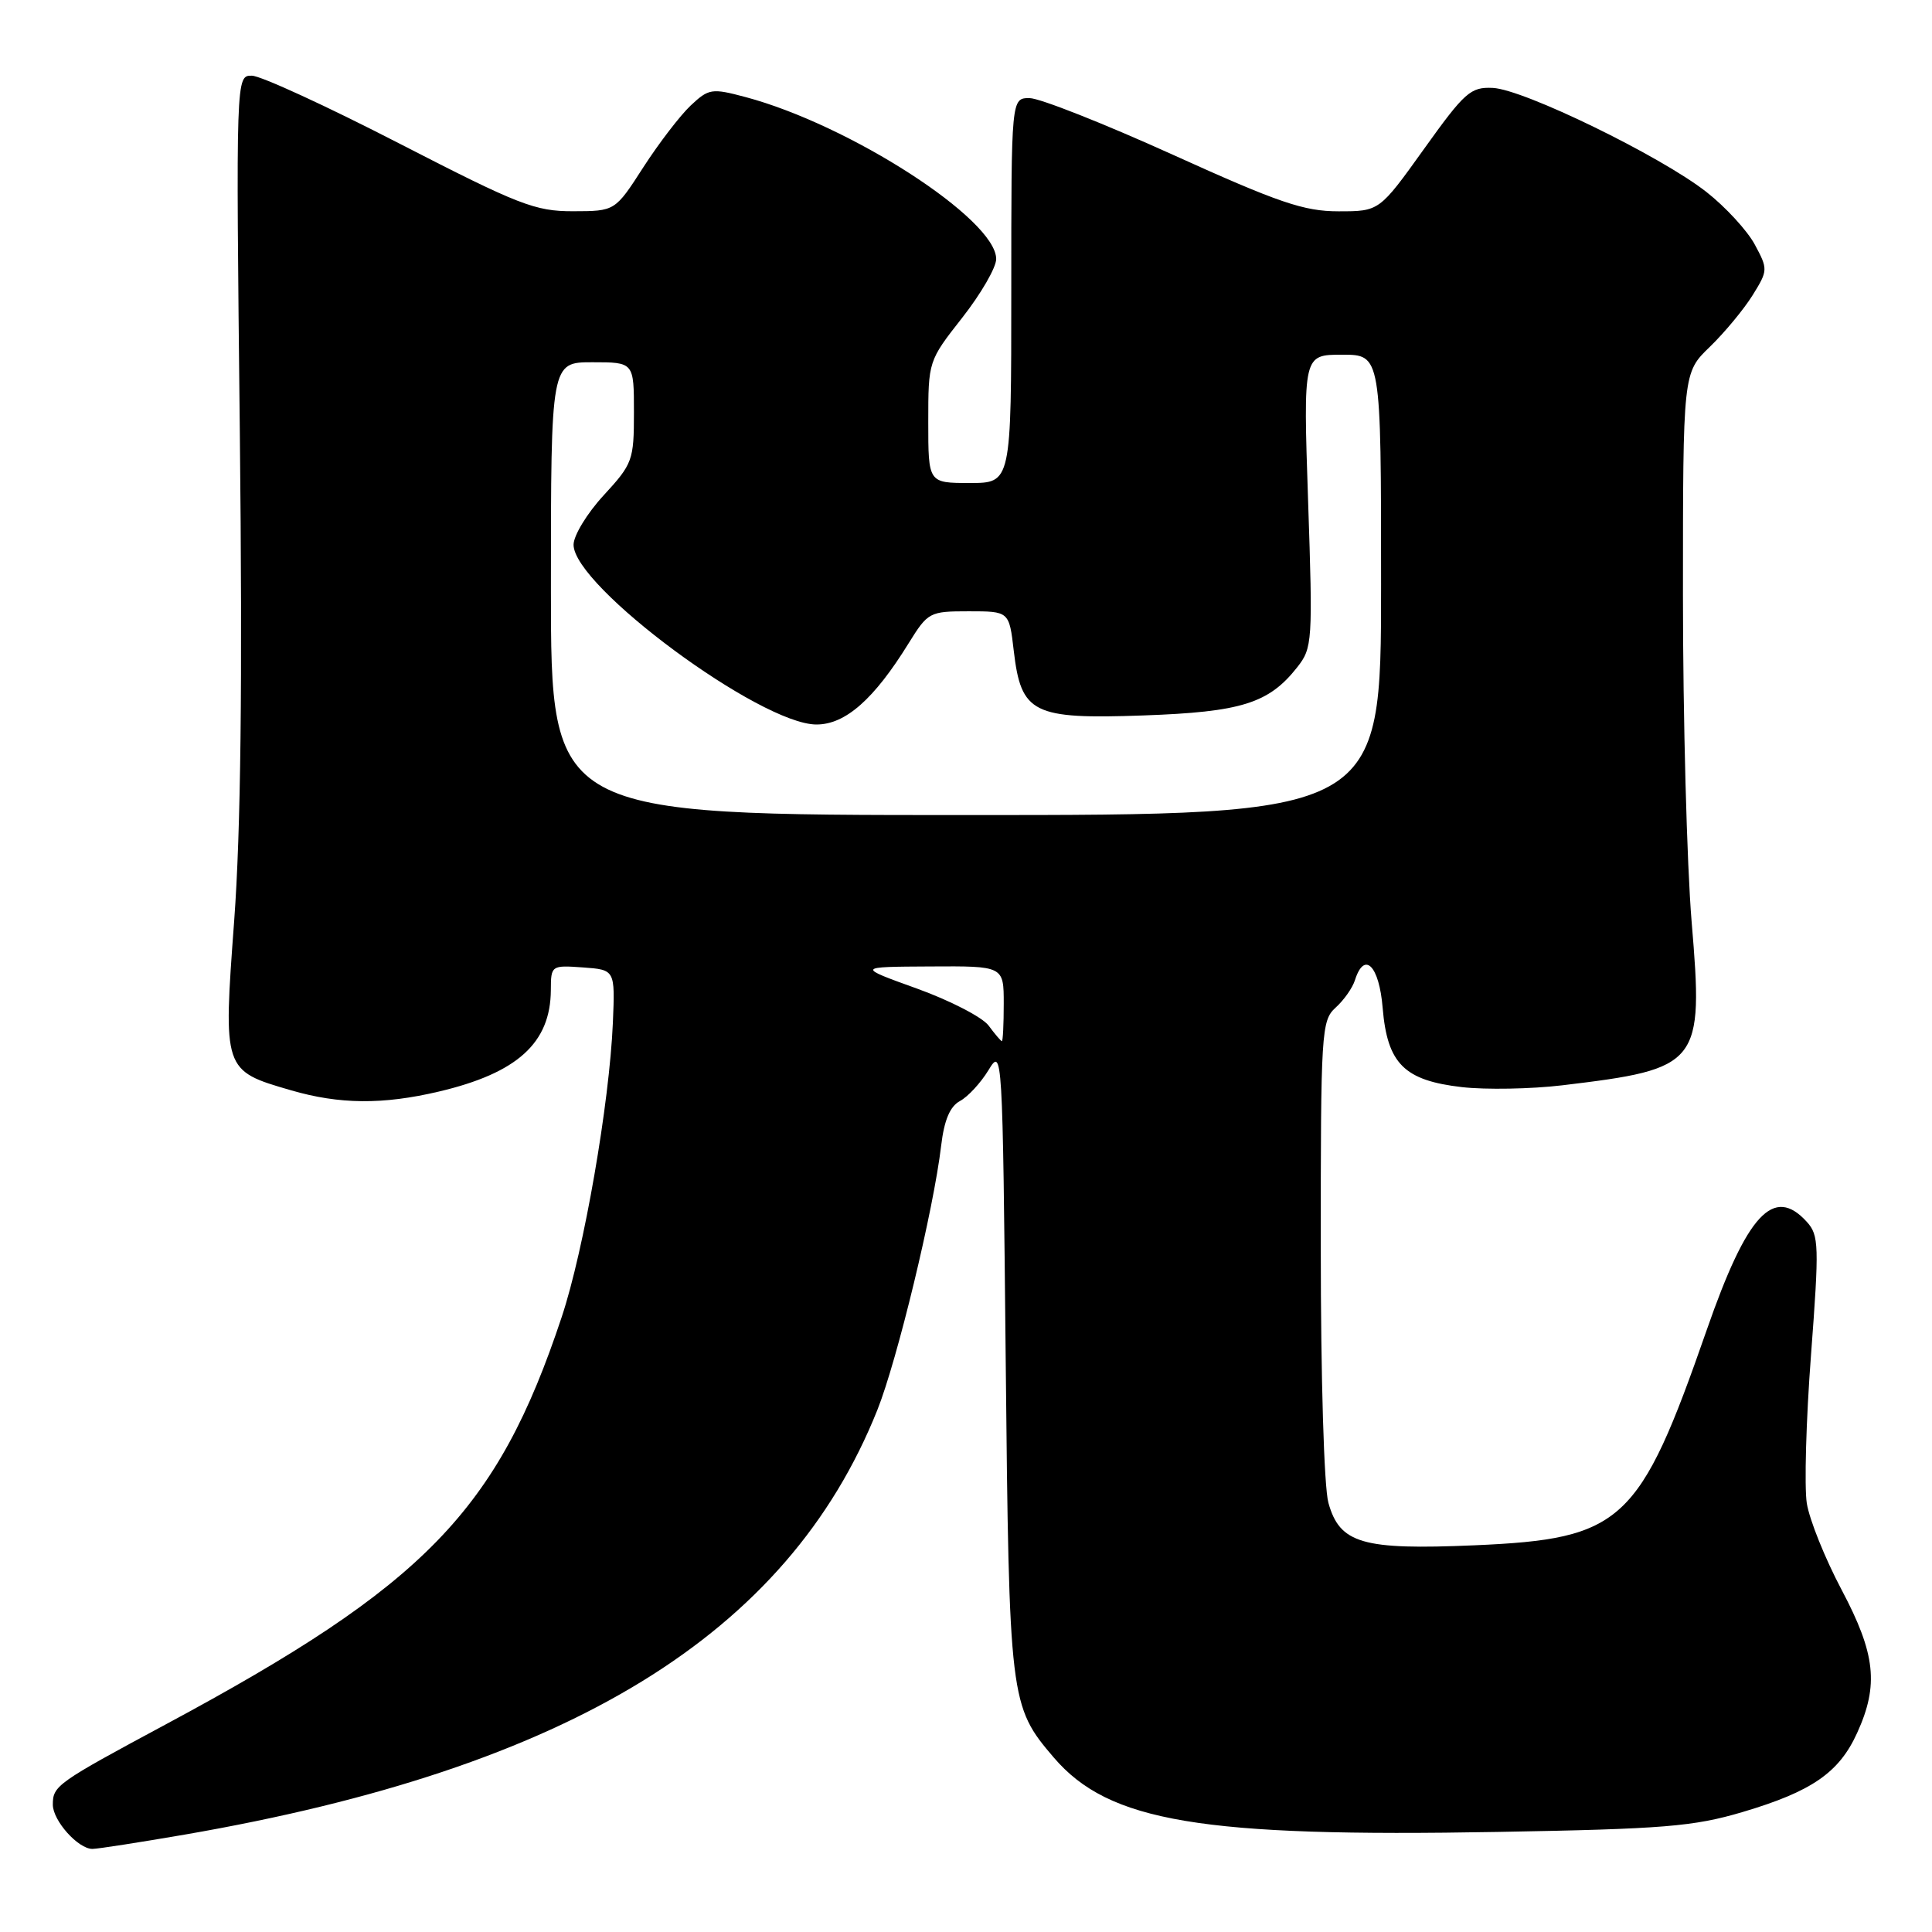 <?xml version="1.0" encoding="UTF-8" standalone="no"?>
<!DOCTYPE svg PUBLIC "-//W3C//DTD SVG 1.1//EN" "http://www.w3.org/Graphics/SVG/1.1/DTD/svg11.dtd" >
<svg xmlns="http://www.w3.org/2000/svg" xmlns:xlink="http://www.w3.org/1999/xlink" version="1.1" viewBox="0 0 256 256">
 <g >
 <path fill="currentColor"
d=" M 24.50 243.09 C 75.47 234.28 104.36 216.57 116.25 186.84 C 118.88 180.26 123.71 160.29 124.71 151.79 C 125.11 148.42 125.88 146.60 127.20 145.89 C 128.25 145.33 129.95 143.49 130.98 141.80 C 132.82 138.76 132.85 139.19 133.26 180.11 C 133.71 225.32 133.80 226.07 139.63 232.88 C 146.93 241.41 159.14 243.45 198.49 242.74 C 220.49 242.35 224.39 242.03 230.91 240.10 C 240.08 237.38 243.70 234.88 246.09 229.60 C 248.97 223.27 248.52 219.15 244.03 210.67 C 241.84 206.54 239.76 201.38 239.41 199.19 C 239.07 197.01 239.31 188.16 239.97 179.52 C 241.06 165.04 241.02 163.68 239.42 161.91 C 235.02 157.05 231.50 160.85 226.15 176.23 C 217.23 201.84 214.99 203.91 195.38 204.76 C 180.52 205.40 177.52 204.53 176.02 199.13 C 175.44 197.06 175.01 182.57 175.01 165.40 C 175.00 136.71 175.09 135.23 176.97 133.52 C 178.06 132.54 179.22 130.90 179.54 129.87 C 180.78 125.96 182.75 127.93 183.21 133.56 C 183.83 140.95 186.06 143.17 193.72 144.05 C 196.90 144.41 202.88 144.30 207.00 143.81 C 225.29 141.62 225.74 141.06 224.15 122.14 C 223.52 114.58 223.00 95.12 223.00 78.89 C 223.00 49.39 223.00 49.39 226.57 45.95 C 228.53 44.05 231.07 40.98 232.23 39.12 C 234.27 35.83 234.28 35.67 232.51 32.39 C 231.52 30.55 228.63 27.41 226.10 25.43 C 220.03 20.67 201.90 11.84 197.81 11.65 C 194.86 11.51 194.09 12.19 188.68 19.75 C 182.77 28.00 182.77 28.00 177.37 28.00 C 172.77 28.00 169.46 26.87 155.40 20.50 C 146.30 16.38 137.76 13.00 136.42 13.00 C 134.00 13.00 134.00 13.00 134.00 38.50 C 134.00 64.00 134.00 64.00 128.50 64.00 C 123.00 64.00 123.00 64.00 123.00 55.92 C 123.00 47.85 123.01 47.82 127.50 42.10 C 129.97 38.95 132.00 35.45 132.00 34.32 C 132.00 29.07 112.62 16.55 98.78 12.86 C 94.31 11.67 93.92 11.73 91.52 13.98 C 90.13 15.29 87.30 18.98 85.24 22.17 C 81.50 27.98 81.50 27.98 75.94 27.99 C 70.90 28.00 68.77 27.17 52.94 19.03 C 43.35 14.09 34.55 10.04 33.38 10.03 C 31.26 10.00 31.26 10.00 31.78 57.46 C 32.14 90.69 31.91 110.05 31.03 122.01 C 29.56 141.84 29.57 141.86 38.53 144.46 C 44.97 146.34 50.71 146.39 58.14 144.64 C 68.55 142.19 72.95 138.20 72.99 131.19 C 73.00 127.92 73.05 127.89 77.25 128.19 C 81.50 128.50 81.50 128.50 81.21 135.50 C 80.75 146.22 77.39 165.61 74.43 174.51 C 65.89 200.20 56.35 210.02 22.00 228.47 C 7.52 236.25 7.00 236.62 7.00 239.12 C 7.00 241.25 10.36 245.00 12.25 244.99 C 12.94 244.99 18.45 244.13 24.50 243.09 Z  M 131.00 135.90 C 130.18 134.79 125.90 132.58 121.50 130.99 C 113.50 128.11 113.50 128.11 123.25 128.06 C 133.00 128.00 133.00 128.00 133.00 133.00 C 133.00 135.75 132.89 137.98 132.75 137.96 C 132.61 137.94 131.82 137.01 131.00 135.90 Z  M 73.00 78.00 C 73.00 48.00 73.00 48.00 78.50 48.00 C 84.00 48.00 84.00 48.00 84.00 54.64 C 84.00 60.99 83.83 61.46 80.00 65.62 C 77.80 68.00 76.00 70.96 76.00 72.18 C 76.00 77.68 100.76 96.00 108.19 96.00 C 112.02 96.00 115.81 92.66 120.39 85.25 C 122.96 81.11 123.16 81.00 128.37 81.00 C 133.72 81.00 133.72 81.00 134.33 86.25 C 135.30 94.54 136.86 95.32 151.50 94.80 C 164.49 94.34 168.13 93.20 171.90 88.40 C 173.90 85.86 173.96 85.00 173.33 66.38 C 172.68 47.00 172.68 47.00 177.84 47.00 C 183.00 47.00 183.00 47.00 183.00 77.50 C 183.00 108.00 183.00 108.00 128.00 108.00 C 73.00 108.00 73.00 108.00 73.00 78.00 Z "/>
</g>
</svg>